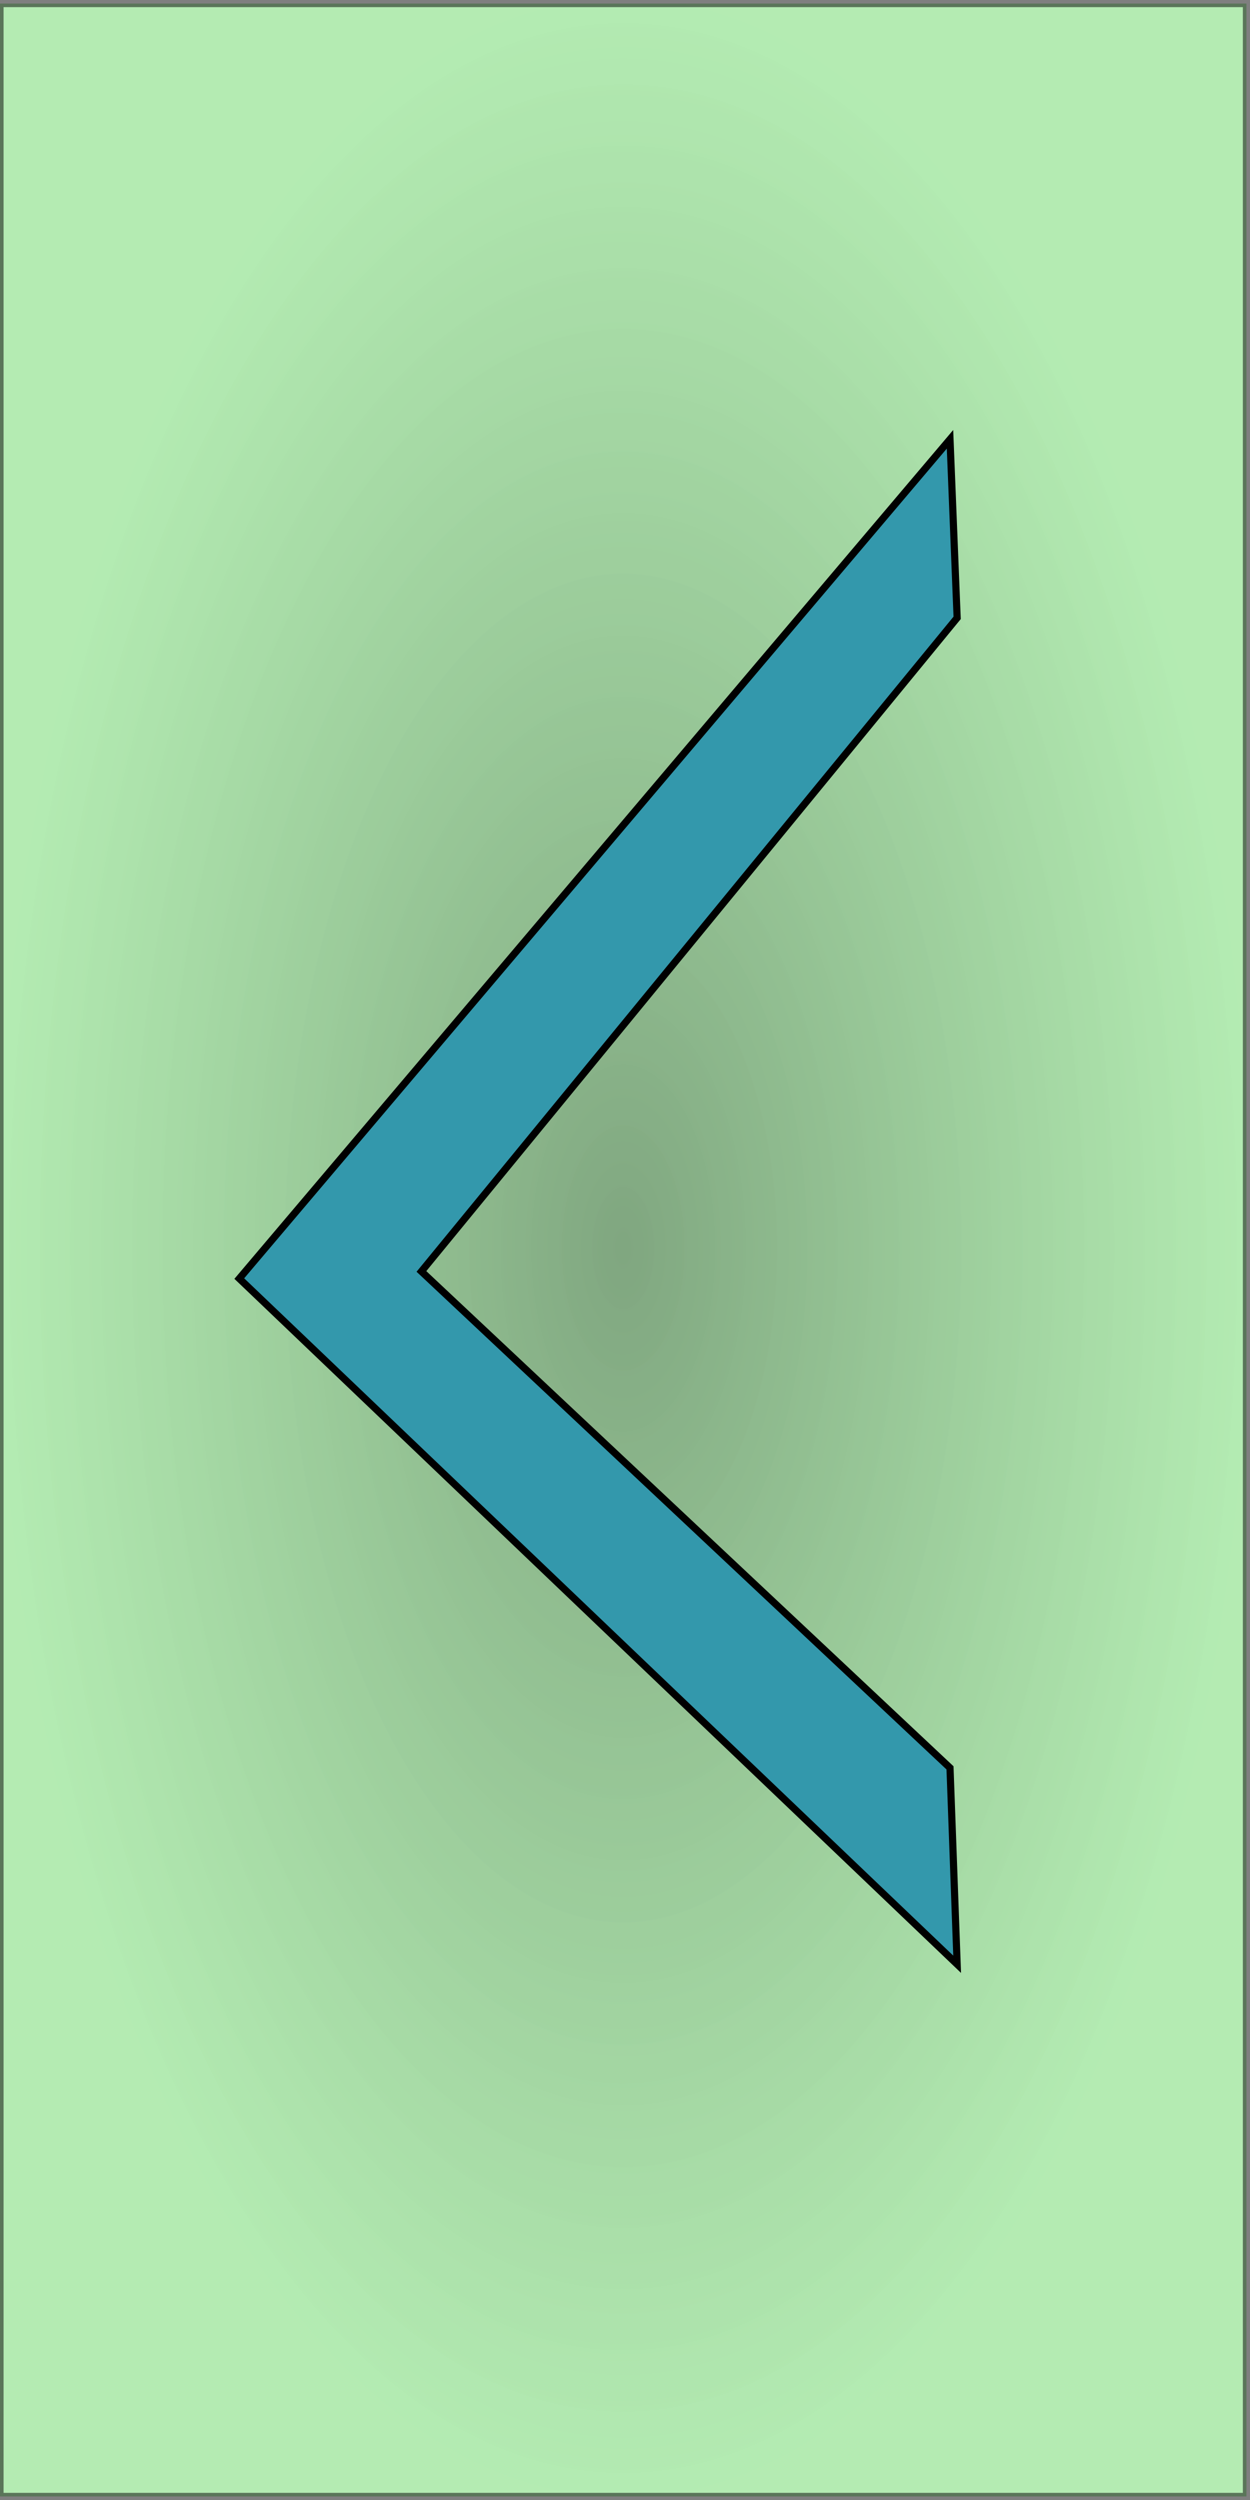 <?xml version="1.0" encoding="UTF-8" standalone="no"?>
<!-- Created with Inkscape (http://www.inkscape.org/) -->

<svg
   xmlns:dc="http://purl.org/dc/elements/1.1/"
   xmlns:cc="http://creativecommons.org/ns#"
   xmlns:rdf="http://www.w3.org/1999/02/22-rdf-syntax-ns#"
   xmlns:svg="http://www.w3.org/2000/svg"
   xmlns="http://www.w3.org/2000/svg"
   xmlns:xlink="http://www.w3.org/1999/xlink"
   xmlns:sodipodi="http://sodipodi.sourceforge.net/DTD/sodipodi-0.dtd"
   xmlns:inkscape="http://www.inkscape.org/namespaces/inkscape"
   width="175"
   height="350"
   viewBox="0 0 175 350"
   id="svg2"
   version="1.1"
   inkscape:version="0.91 r13725"
   sodipodi:docname="left-button.svg">
  <defs
     id="defs4">
    <linearGradient
       inkscape:collect="always"
       id="linearGradient4146">
      <stop
         style="stop-color:#004d00;stop-opacity:1"
         offset="0"
         id="stop4148" />
      <stop
         style="stop-color:#4bd048;stop-opacity:0.84"
         offset="1"
         id="stop4150" />
    </linearGradient>
    <radialGradient
       inkscape:collect="always"
       xlink:href="#linearGradient4146"
       id="radialGradient4152"
       cx="87.25"
       cy="877.362"
       fx="87.25"
       fy="877.362"
       r="87.75"
       gradientTransform="matrix(1,0,0,1.994,0,-872.363)"
       gradientUnits="userSpaceOnUse" />
  </defs>
  <sodipodi:namedview
     id="base"
     pagecolor="#ffffff"
     bordercolor="#666666"
     borderopacity="1.0"
     inkscape:pageopacity="0.0"
     inkscape:pageshadow="2"
     inkscape:zoom="2"
     inkscape:cx="21.704238"
     inkscape:cy="183.73318"
     inkscape:document-units="px"
     inkscape:current-layer="layer1"
     showgrid="false"
     units="px"
     inkscape:window-width="1368"
     inkscape:window-height="849"
     inkscape:window-x="-8"
     inkscape:window-y="-8"
     inkscape:window-maximized="1" />
  <g
     inkscape:label="Layer 1"
     inkscape:groupmode="layer"
     id="layer1"
     transform="translate(0,-702.362)">
    <rect
       style="fill:url(#radialGradient4152);fill-rule:evenodd;stroke:#000000;stroke-width:1px;stroke-linecap:butt;stroke-linejoin:miter;stroke-opacity:1;fill-opacity:1;opacity:0.5"
       id="rect3344"
       width="174.5"
       height="349"
       x="0"
       y="702.862" />
    <path
       style="fill:#3398ac;fill-rule:evenodd;stroke:#000000;stroke-width:1px;stroke-linecap:butt;stroke-linejoin:miter;stroke-opacity:1;fill-opacity:1"
       d="m 133,763.862 -99.5,117.5 100.5,96 -1,-27.5 -74,-69.5 75,-91.5 z"
       id="path4160"
       inkscape:connector-curvature="0" />
  </g>
</svg>
